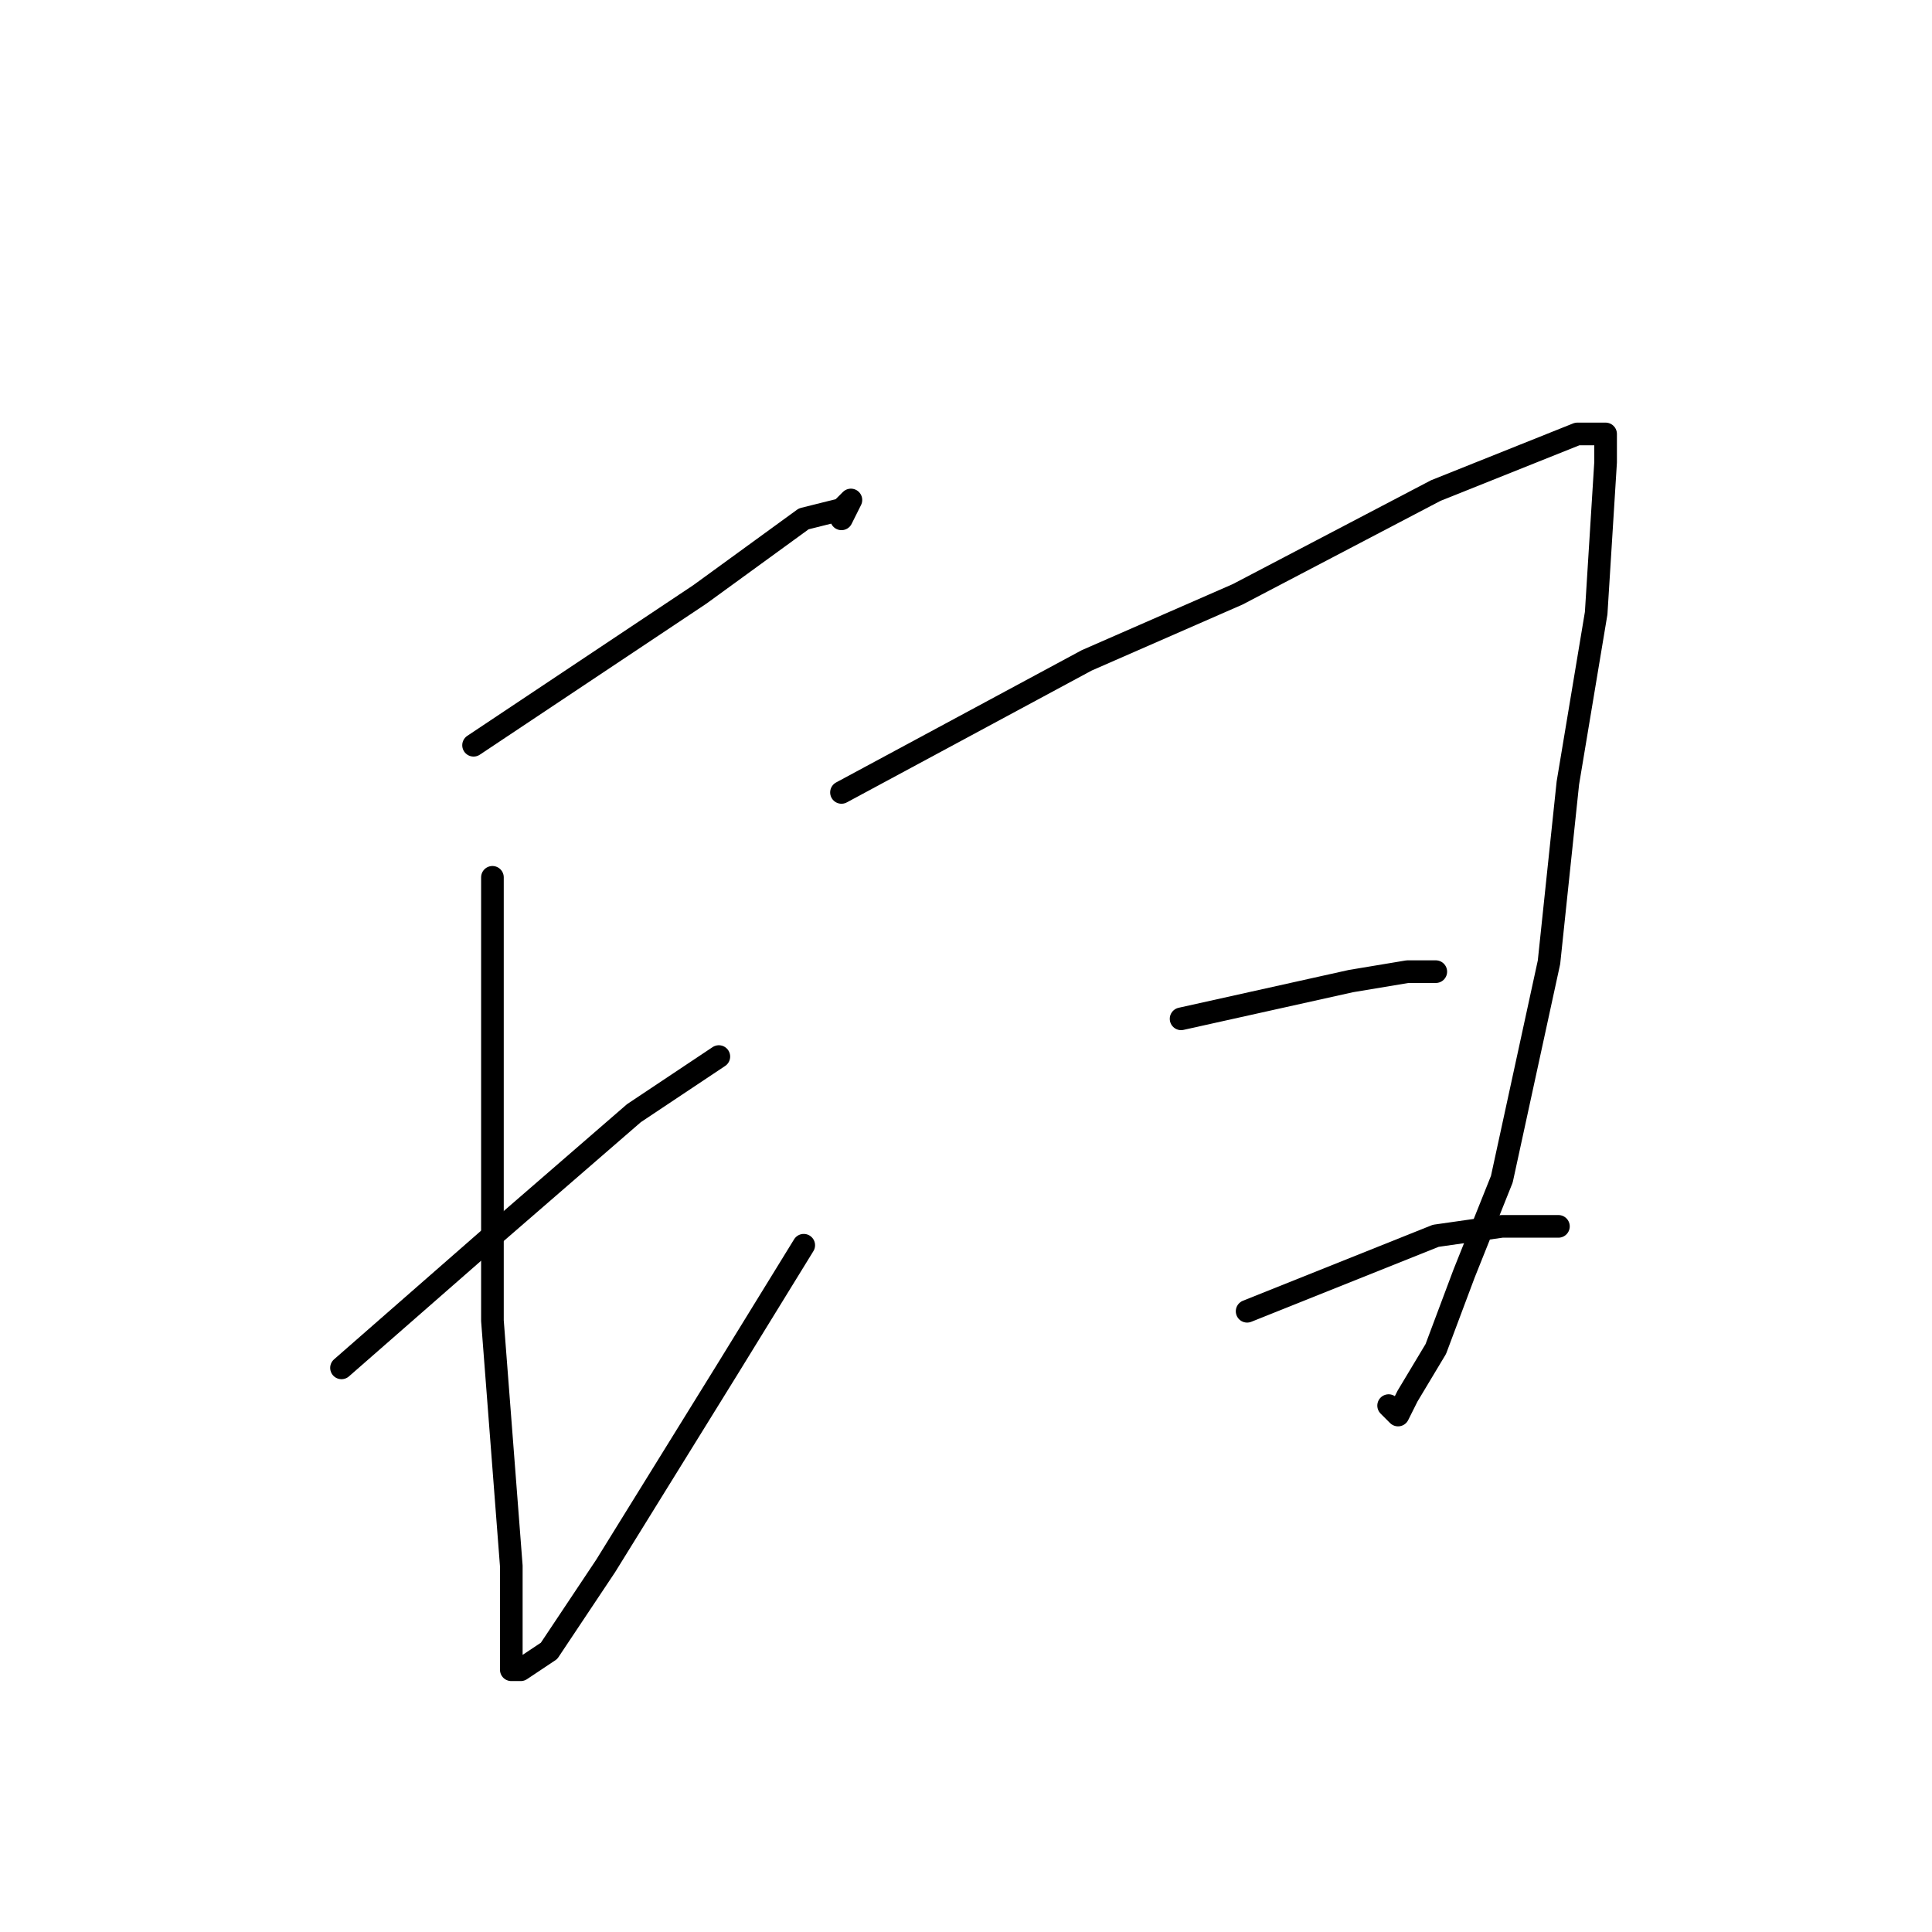 <?xml version="1.0" standalone="no"?>
    <svg width="256" height="256" xmlns="http://www.w3.org/2000/svg" version="1.1">
    <polyline stroke="black" stroke-width="3" stroke-linecap="round" fill="transparent" stroke-linejoin="round" points="62.75 98.75 77.75 88.75 92.75 78.75 106.5 68.75 111.5 67.5 112.75 66.25 111.5 68.75 111.5 68.75 " />
        <polyline stroke="black" stroke-width="3" stroke-linecap="round" fill="transparent" stroke-linejoin="round" points="65.25 116.25 65.25 138.75 65.25 161.25 65.25 175 67.75 207.5 67.75 217.5 67.75 221.25 69 221.25 72.75 218.75 80.25 207.5 96.5 181.25 106.5 165 106.5 165 " />
        <polyline stroke="black" stroke-width="3" stroke-linecap="round" fill="transparent" stroke-linejoin="round" points="45.25 181.25 55.25 172.5 65.25 163.75 84 147.5 95.25 140 95.25 140 " />
        <polyline stroke="black" stroke-width="3" stroke-linecap="round" fill="transparent" stroke-linejoin="round" points="111.5 105 127.75 96.25 144 87.5 164 78.75 190.25 65 202.75 60 209 57.5 212.75 57.5 212.75 58.75 212.75 61.25 211.5 81.25 207.75 103.75 205.25 127.5 199 156.25 194 168.75 190.25 178.75 186.5 185 185.25 187.5 184 186.25 184 186.25 " />
        <polyline stroke="black" stroke-width="3" stroke-linecap="round" fill="transparent" stroke-linejoin="round" points="156.5 135 167.75 132.5 179 130 186.5 128.75 190.25 128.75 190.25 128.75 " />
        <polyline stroke="black" stroke-width="3" stroke-linecap="round" fill="transparent" stroke-linejoin="round" points="165.25 173.75 177.75 168.75 190.25 163.75 199 162.5 204 162.5 206.5 162.5 206.5 162.5 " />
        </svg>